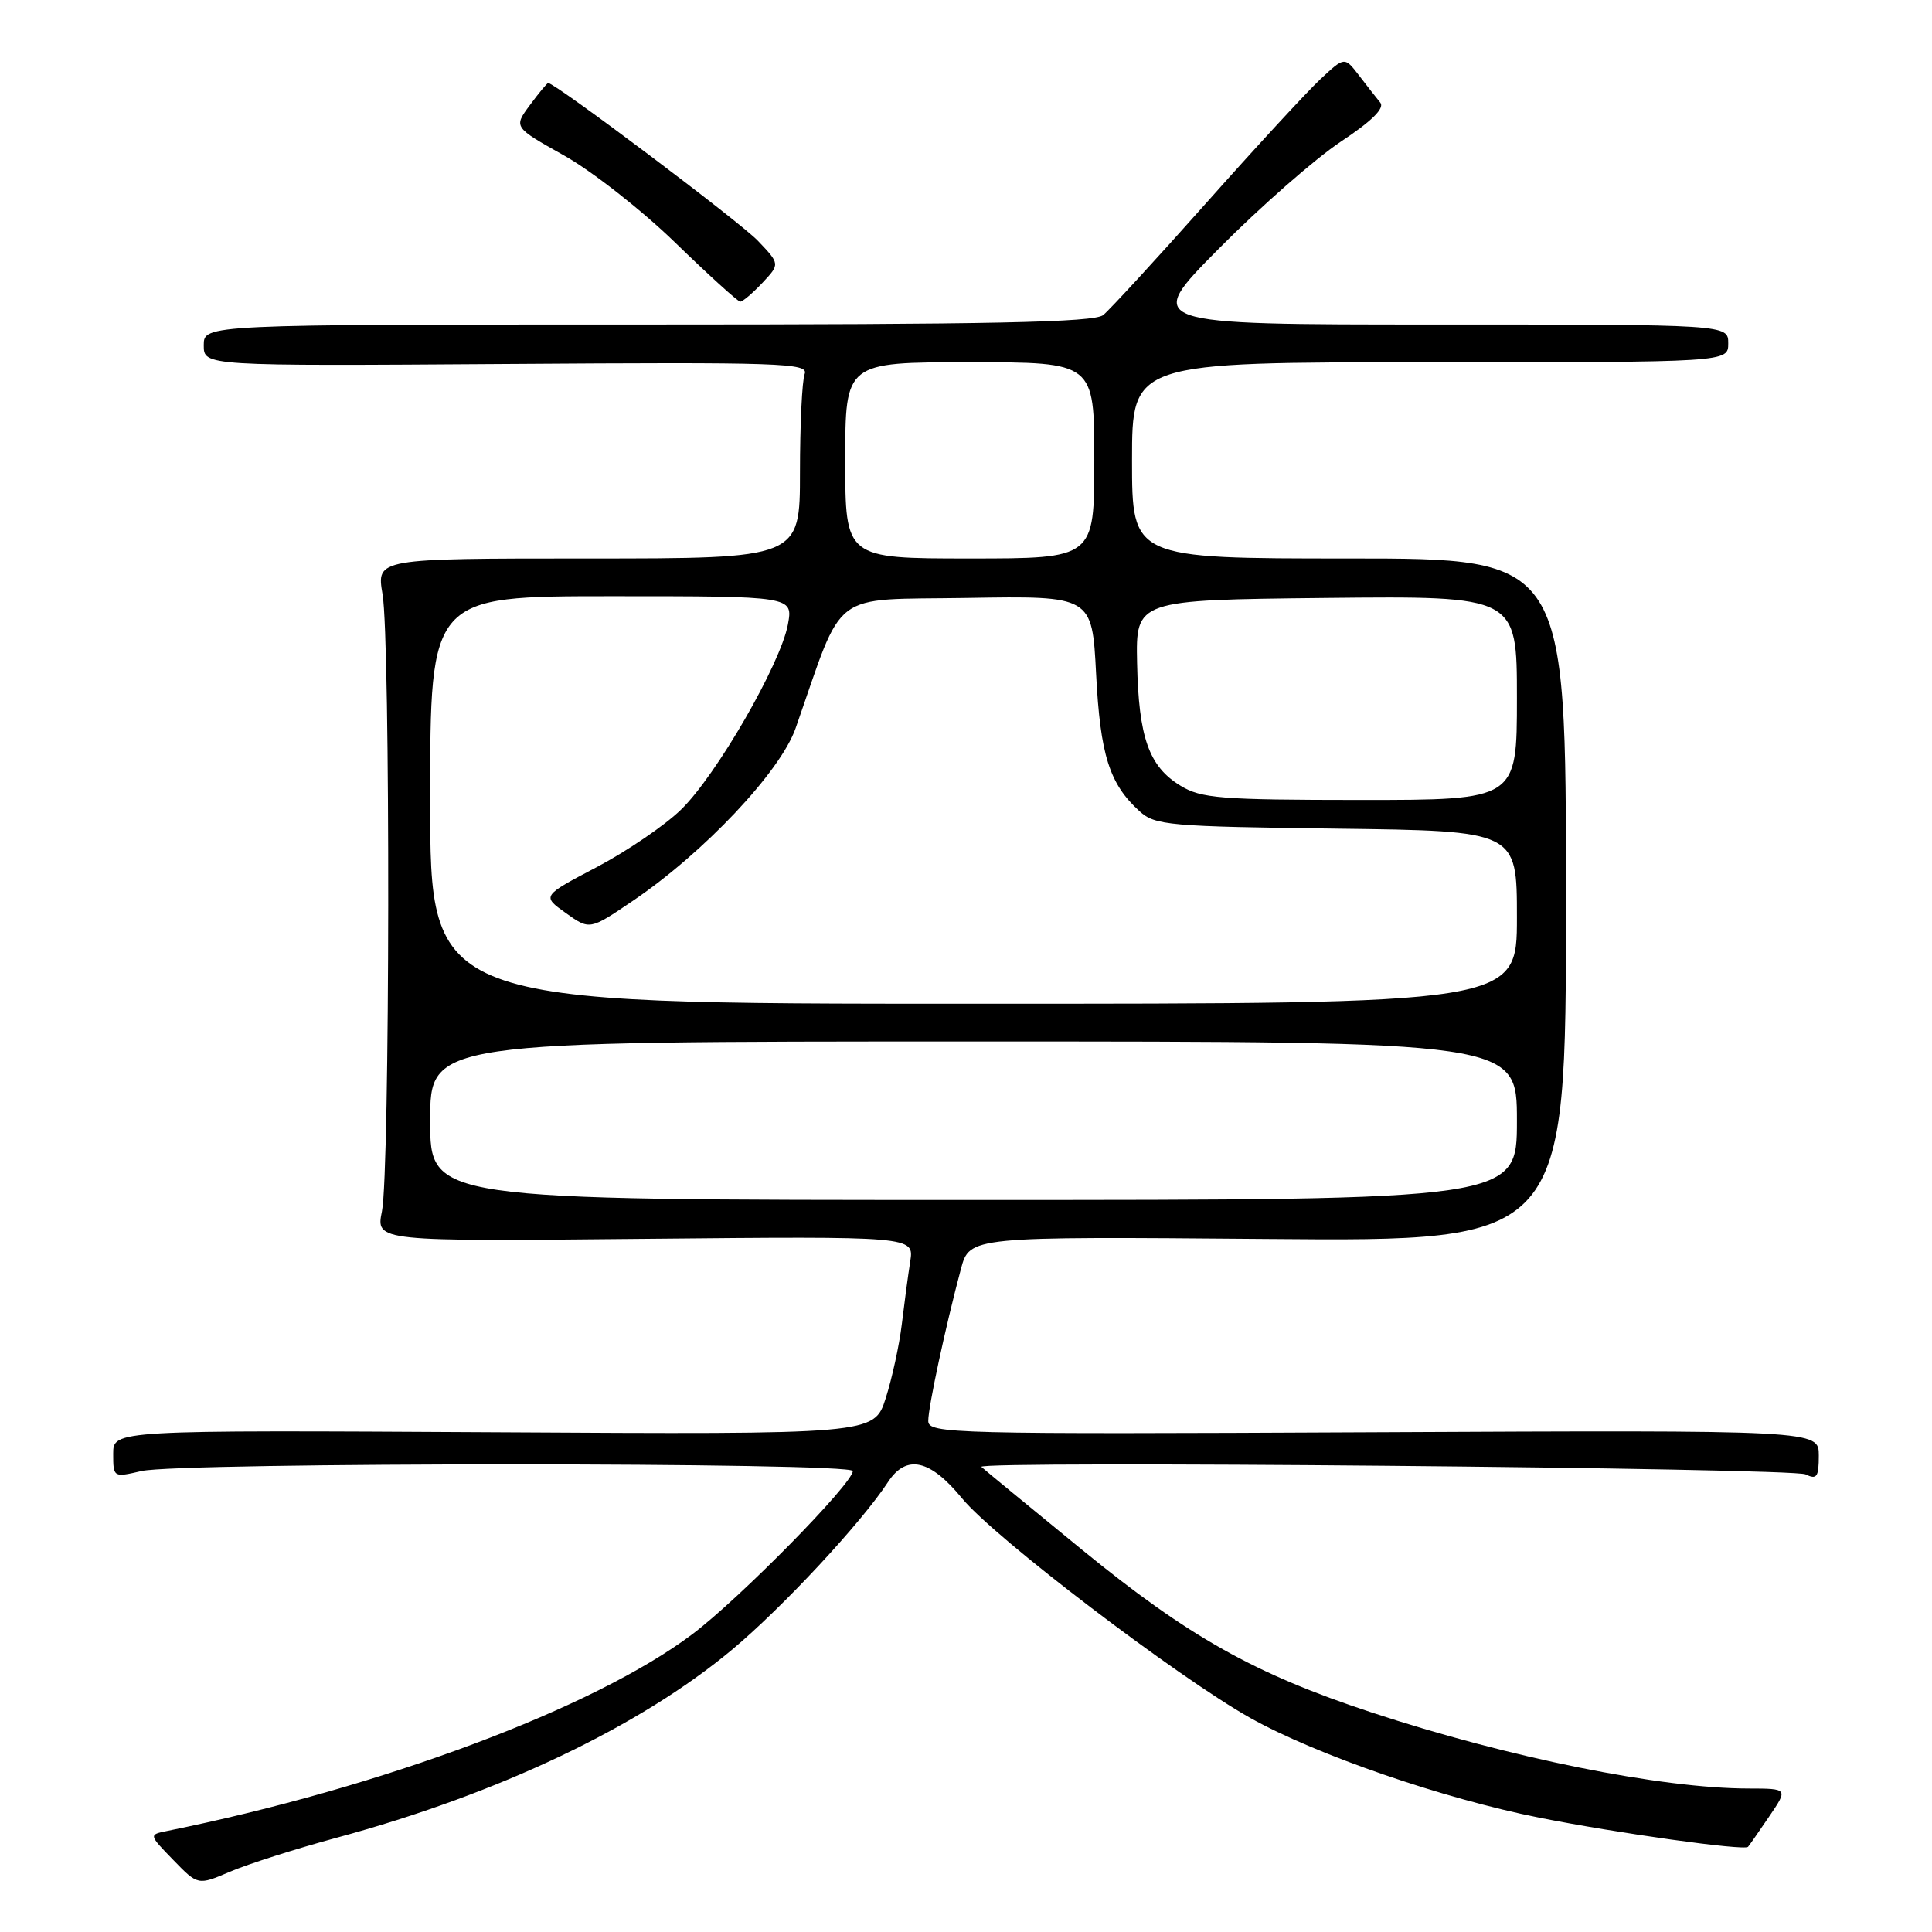 <?xml version="1.0" encoding="UTF-8" standalone="no"?>
<!DOCTYPE svg PUBLIC "-//W3C//DTD SVG 1.1//EN" "http://www.w3.org/Graphics/SVG/1.1/DTD/svg11.dtd" >
<svg xmlns="http://www.w3.org/2000/svg" xmlns:xlink="http://www.w3.org/1999/xlink" version="1.1" viewBox="0 0 256 256">
 <g >
 <path fill="currentColor"
d=" M 44.61 243.51 C 66.10 237.69 84.81 228.78 97.05 218.55 C 103.71 212.98 114.14 201.77 117.67 196.37 C 120.10 192.67 123.24 193.36 127.48 198.54 C 131.74 203.74 156.05 222.25 165.71 227.66 C 174.45 232.54 191.21 238.32 204.00 240.86 C 214.29 242.91 231.08 245.25 231.62 244.72 C 231.76 244.57 233.02 242.77 234.41 240.72 C 236.94 237.00 236.94 237.00 231.72 236.99 C 220.09 236.98 199.96 232.92 181.72 226.90 C 166.23 221.79 157.51 216.89 143.45 205.41 C 136.33 199.59 130.29 194.62 130.04 194.37 C 129.18 193.52 237.49 194.50 239.25 195.36 C 240.74 196.09 241.00 195.71 241.00 192.86 C 241.00 189.50 241.00 189.50 182.00 189.78 C 125.99 190.05 123.00 189.97 123.00 188.28 C 122.99 186.44 125.30 175.72 127.32 168.17 C 128.48 163.84 128.48 163.84 167.99 164.17 C 207.50 164.50 207.50 164.50 207.50 119.25 C 207.50 74.00 207.50 74.00 178.75 74.00 C 150.00 74.00 150.00 74.00 150.00 61.00 C 150.00 48.00 150.00 48.00 189.50 48.00 C 229.00 48.00 229.00 48.00 229.00 45.50 C 229.00 43.00 229.00 43.00 190.27 43.00 C 151.54 43.00 151.54 43.00 161.52 32.93 C 167.01 27.39 174.27 21.03 177.65 18.78 C 181.76 16.06 183.50 14.34 182.90 13.60 C 182.41 13.00 181.13 11.38 180.08 10.00 C 178.16 7.50 178.16 7.50 174.95 10.50 C 173.19 12.15 166.34 19.57 159.74 27.00 C 153.14 34.42 147.03 41.06 146.18 41.75 C 144.97 42.72 131.36 43.00 85.81 43.00 C 27.00 43.00 27.00 43.00 27.00 45.75 C 27.00 48.50 27.00 48.50 67.12 48.23 C 103.59 47.98 107.18 48.10 106.62 49.56 C 106.28 50.44 106.00 56.30 106.00 62.58 C 106.00 74.00 106.00 74.00 77.94 74.00 C 49.88 74.00 49.88 74.00 50.69 78.75 C 51.74 84.89 51.67 155.25 50.61 160.50 C 49.80 164.50 49.80 164.50 85.47 164.15 C 121.13 163.81 121.13 163.81 120.61 167.15 C 120.32 168.99 119.82 172.75 119.49 175.50 C 119.16 178.25 118.20 182.65 117.36 185.28 C 115.82 190.07 115.82 190.07 65.41 189.78 C 15.00 189.50 15.00 189.50 15.00 192.64 C 15.00 195.77 15.03 195.78 18.75 194.92 C 23.84 193.74 113.00 193.74 113.00 194.92 C 113.00 196.57 97.97 211.86 91.71 216.56 C 78.70 226.34 50.66 236.84 22.11 242.62 C 19.71 243.11 19.71 243.11 22.97 246.47 C 26.23 249.83 26.23 249.83 30.48 248.01 C 32.82 247.01 39.18 244.98 44.61 243.51 Z  M 101.01 37.49 C 103.36 34.99 103.36 34.99 100.43 31.91 C 98.06 29.42 73.58 11.00 72.64 11.00 C 72.49 11.00 71.40 12.32 70.21 13.93 C 68.05 16.85 68.05 16.85 74.72 20.59 C 78.39 22.64 85.02 27.83 89.45 32.13 C 93.88 36.43 97.76 39.95 98.08 39.97 C 98.39 39.99 99.71 38.87 101.01 37.49 Z  M 57.00 148.50 C 57.00 138.00 57.00 138.00 129.00 138.00 C 201.00 138.00 201.00 138.00 201.00 148.50 C 201.00 159.00 201.00 159.00 129.00 159.00 C 57.00 159.00 57.00 159.00 57.00 148.50 Z  M 57.00 106.00 C 57.00 79.00 57.00 79.00 81.05 79.00 C 105.09 79.00 105.09 79.00 104.40 82.75 C 103.43 87.98 94.92 102.74 90.24 107.28 C 88.10 109.37 83.07 112.79 79.07 114.90 C 71.80 118.72 71.80 118.72 74.97 120.98 C 78.14 123.24 78.14 123.24 83.82 119.39 C 93.27 113.00 103.41 102.24 105.42 96.50 C 111.95 77.85 109.74 79.53 128.15 79.23 C 144.71 78.95 144.71 78.95 145.24 89.30 C 145.79 100.05 147.00 103.88 151.00 107.50 C 153.05 109.36 154.85 109.52 177.10 109.80 C 201.00 110.10 201.00 110.10 201.00 121.55 C 201.00 133.00 201.00 133.00 129.00 133.00 C 57.00 133.00 57.00 133.00 57.00 106.00 Z  M 156.42 104.11 C 152.23 101.56 150.88 97.72 150.67 87.86 C 150.50 79.50 150.50 79.50 175.75 79.23 C 201.00 78.97 201.00 78.97 201.00 92.48 C 201.00 106.00 201.00 106.00 180.25 106.00 C 161.71 105.99 159.17 105.79 156.42 104.11 Z  M 112.00 61.00 C 112.00 48.00 112.00 48.00 128.50 48.00 C 145.00 48.00 145.00 48.00 145.00 61.00 C 145.00 74.00 145.00 74.00 128.50 74.00 C 112.00 74.00 112.00 74.00 112.00 61.00 Z "/>
</g>
</svg>